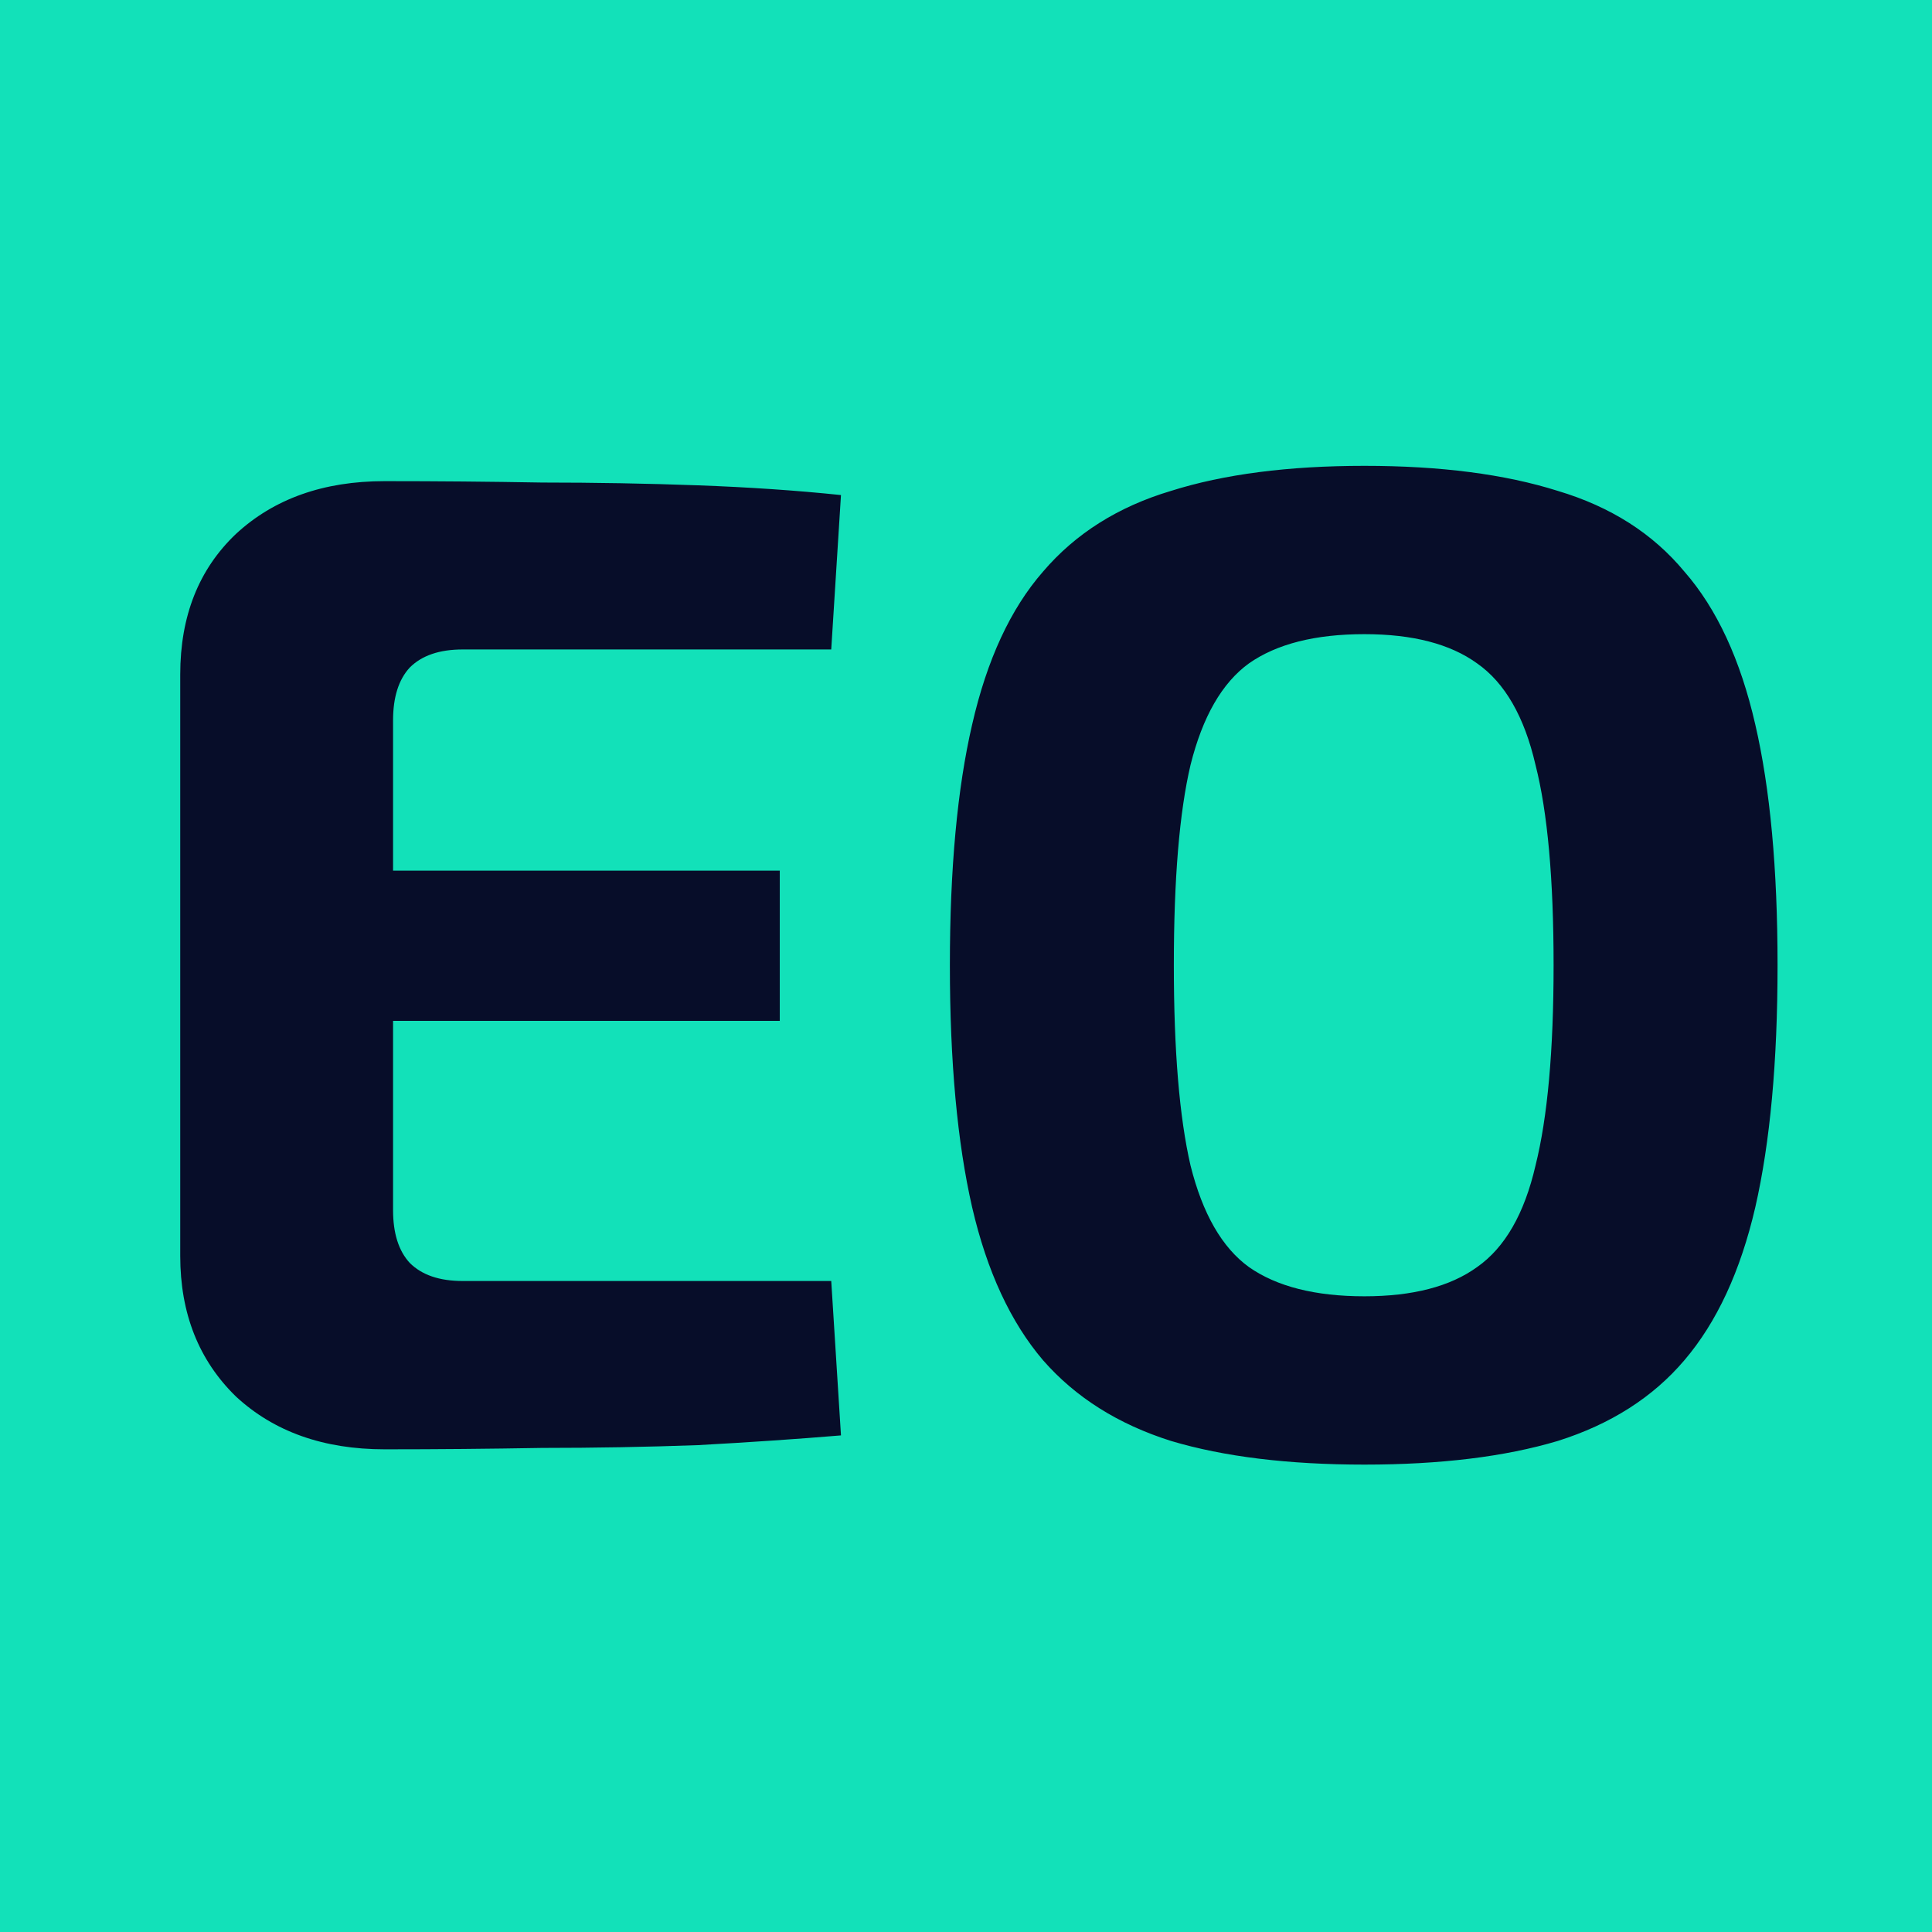 <svg xmlns="http://www.w3.org/2000/svg" width="500" height="500" fill="none"><g clip-path="url(#a)"><path fill="#12E1B9" d="M0 0h500v500H0V0Z"/><path fill="#070D29" d="M99.564 124.52c13.44 0 27 .12 40.68.36 13.68 0 27.12.24 40.32.72s25.56 1.32 37.08 2.52l-2.52 39.96h-95.4c-6 0-10.56 1.56-13.68 4.68-2.88 3.12-4.32 7.68-4.32 13.68v126.72c0 6 1.44 10.56 4.32 13.68 3.12 3.12 7.68 4.68 13.68 4.68h95.4l2.52 39.96c-11.52.96-23.88 1.8-37.08 2.52-13.2.48-26.64.72-40.32.72-13.68.24-27.24.36-40.68.36-15.84 0-28.68-4.56-38.52-13.68-9.6-9.36-14.4-21.48-14.4-36.36V174.56c0-15.12 4.8-27.24 14.4-36.36 9.84-9.12 22.68-13.68 38.52-13.68Zm-46.44 100.8h148.68v38.88H53.124v-38.88Zm299.984-104.76c19.68 0 36.36 2.16 50.04 6.48 13.68 4.08 24.6 11.04 32.76 20.88 8.4 9.6 14.52 22.8 18.36 39.6 3.84 16.56 5.76 37.32 5.76 62.28s-1.92 45.84-5.76 62.64c-3.84 16.56-9.96 29.76-18.36 39.6-8.16 9.6-19.08 16.56-32.76 20.88-13.68 4.08-30.36 6.12-50.04 6.12s-36.36-2.04-50.04-6.12c-13.68-4.32-24.72-11.28-33.12-20.88-8.4-9.84-14.52-23.04-18.36-39.6-3.84-16.8-5.76-37.68-5.76-62.64s1.92-45.72 5.76-62.28c3.84-16.8 9.96-30 18.36-39.6 8.4-9.84 19.44-16.8 33.12-20.88 13.68-4.32 30.36-6.48 50.04-6.48Zm0 43.56c-12.72 0-22.68 2.52-29.88 7.56-6.96 5.04-12 13.8-15.12 26.28-2.88 12.24-4.32 29.52-4.32 51.84 0 22.08 1.44 39.36 4.32 51.84 3.12 12.48 8.16 21.24 15.12 26.28 7.2 5.04 17.16 7.56 29.88 7.56 12.48 0 22.2-2.52 29.16-7.56 7.2-5.04 12.24-13.8 15.12-26.28 3.12-12.48 4.68-29.76 4.68-51.84 0-22.32-1.56-39.6-4.68-51.84-2.88-12.48-7.92-21.24-15.12-26.28-6.96-5.04-16.68-7.56-29.16-7.56Z"/></g><defs><clipPath id="a"><path fill="#fff" d="M0 0h500v500H0z"/></clipPath></defs></svg>
